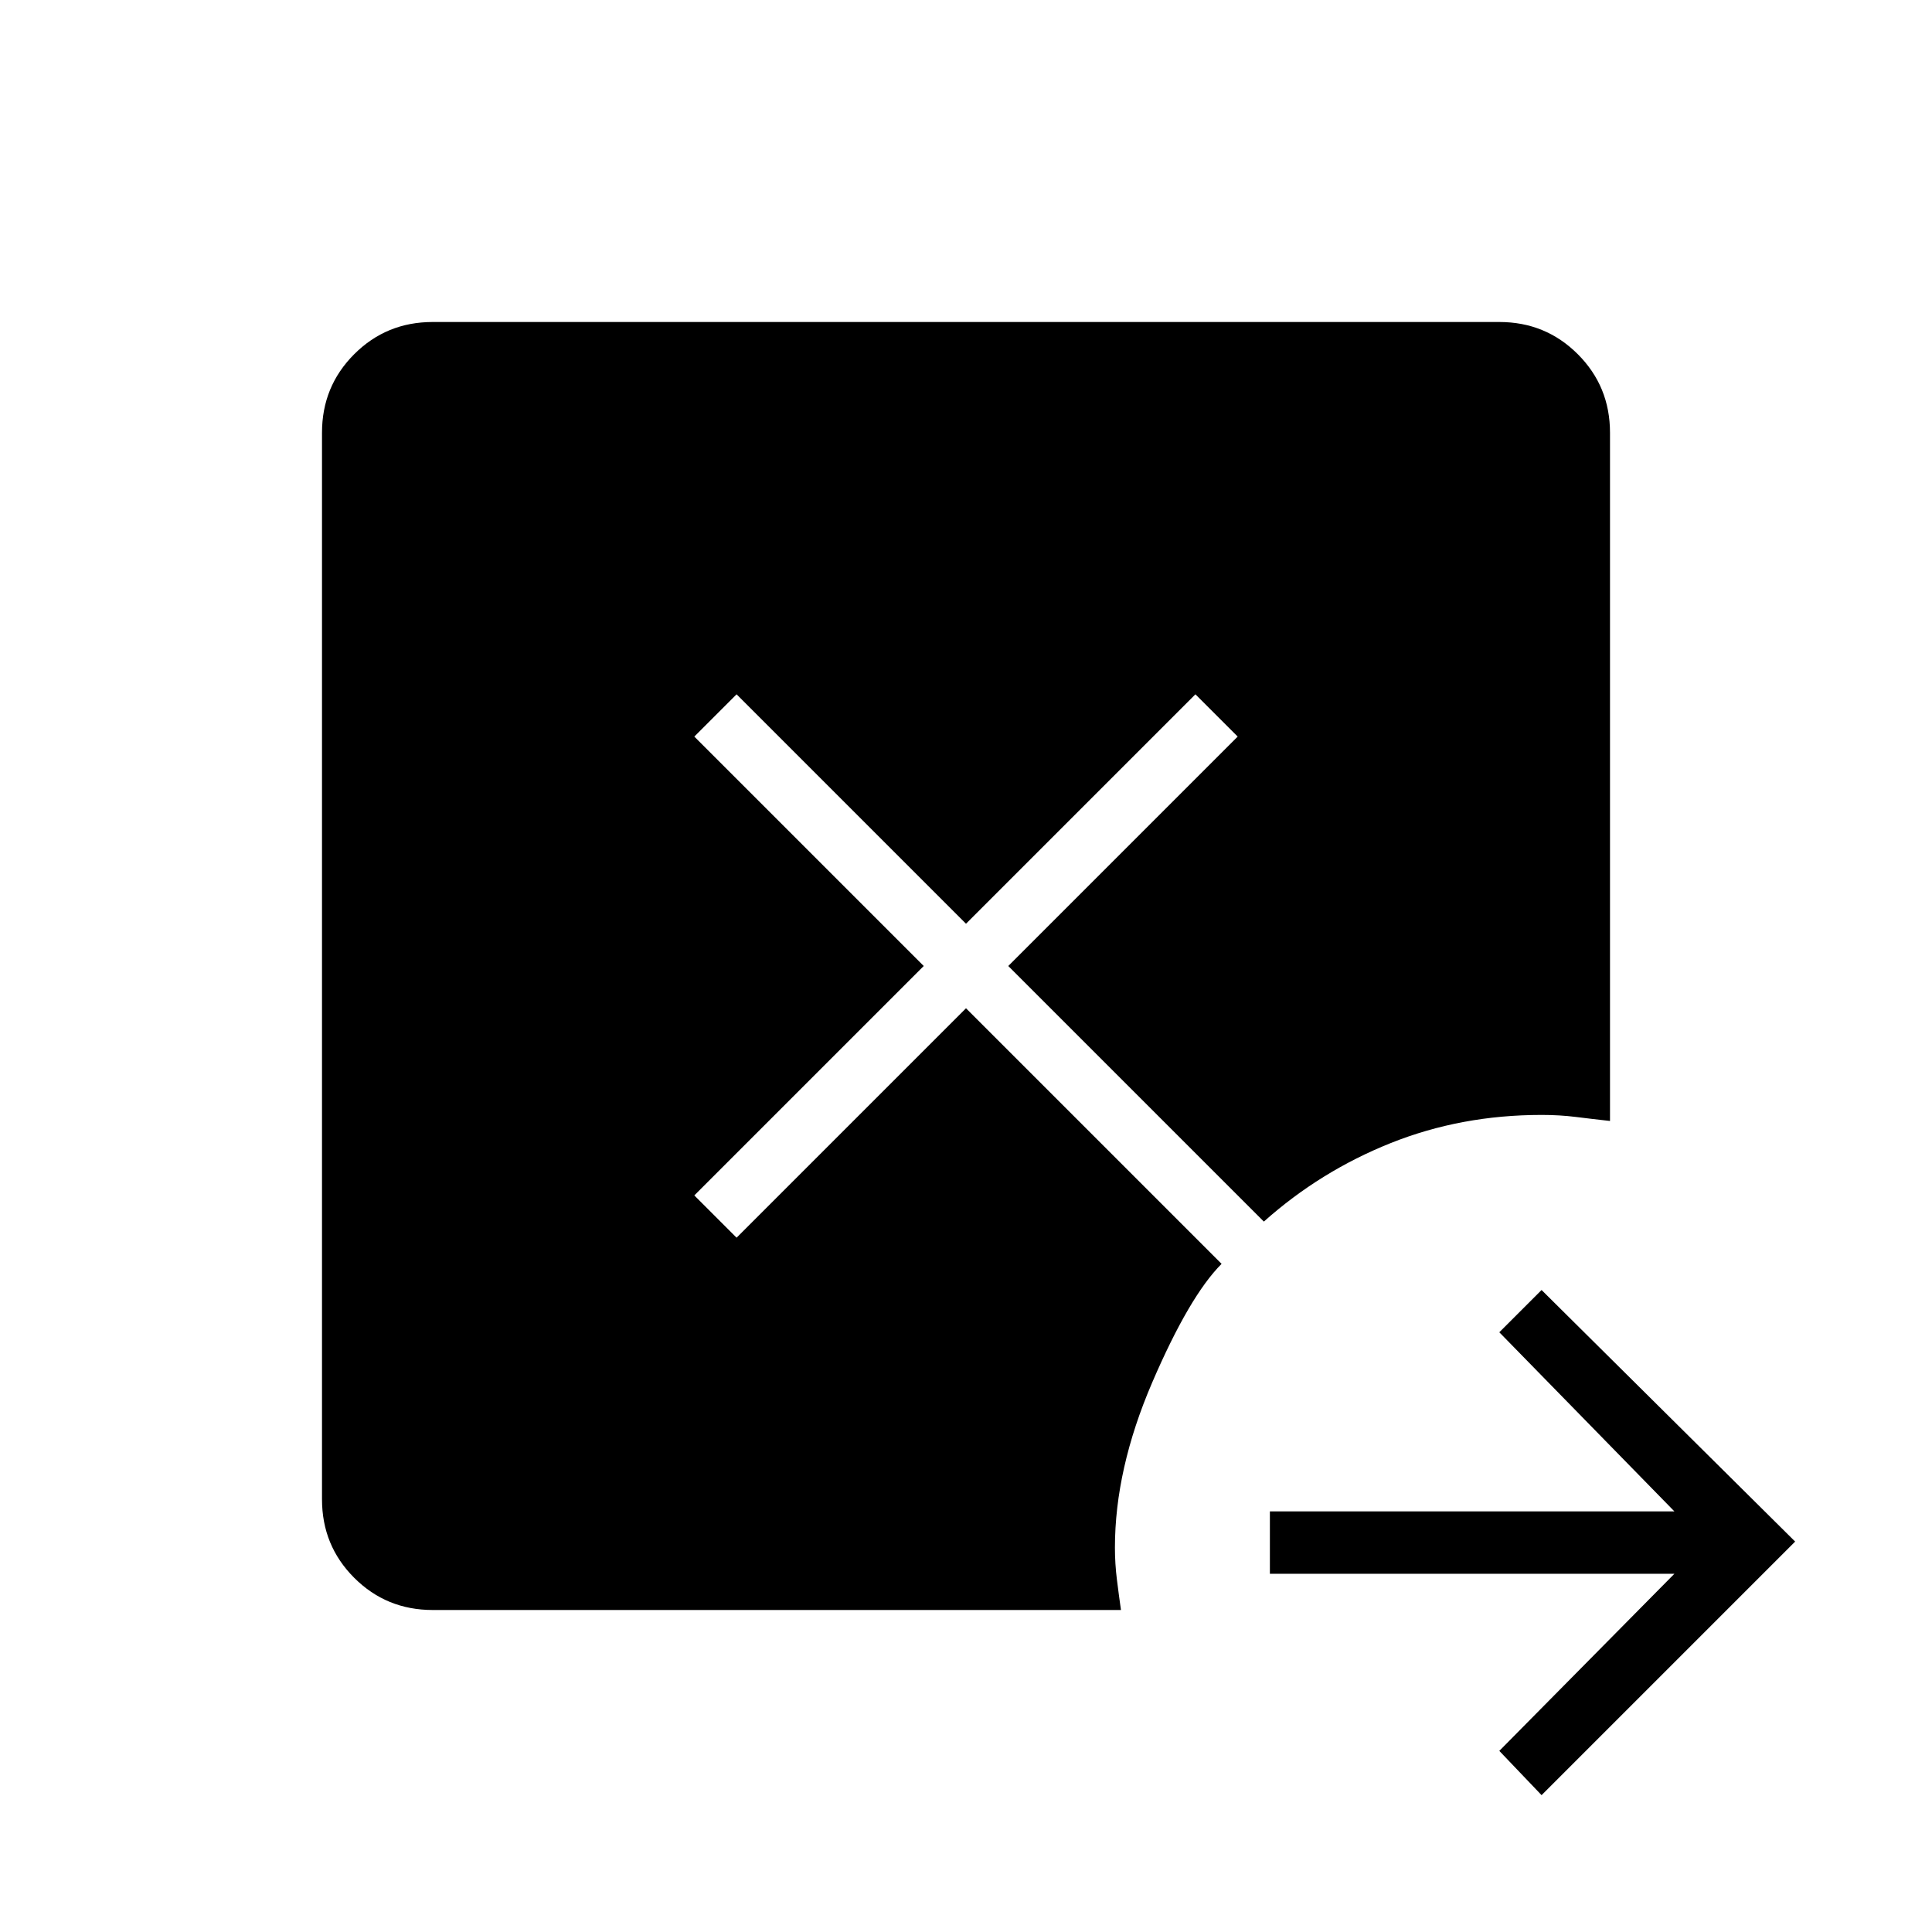 <svg xmlns="http://www.w3.org/2000/svg" width="48" height="48" viewBox="0 0 48 48"><path d="m38.3 44.6-1.05-1.1 4.35-4.4H31.55v-1.55H41.6l-4.35-4.45 1.05-1.05 6.3 6.25ZM10.75 40q-1.15 0-1.95-.8T8 37.25v-26.5q0-1.15.8-1.95t1.95-.8h26.5q1.15 0 1.95.8t.8 1.95v17.1q-.45-.05-.85-.1-.4-.05-.85-.05-2 0-3.75.7t-3.15 1.95L25.05 24l5.7-5.7-1.05-1.05-5.7 5.7-5.7-5.7-1.05 1.05 5.7 5.7-5.7 5.7 1.05 1.05 5.7-5.7 6.35 6.35q-.8.8-1.725 2.95-.925 2.15-.925 4.1 0 .4.05.8t.1.75Z"/></svg>